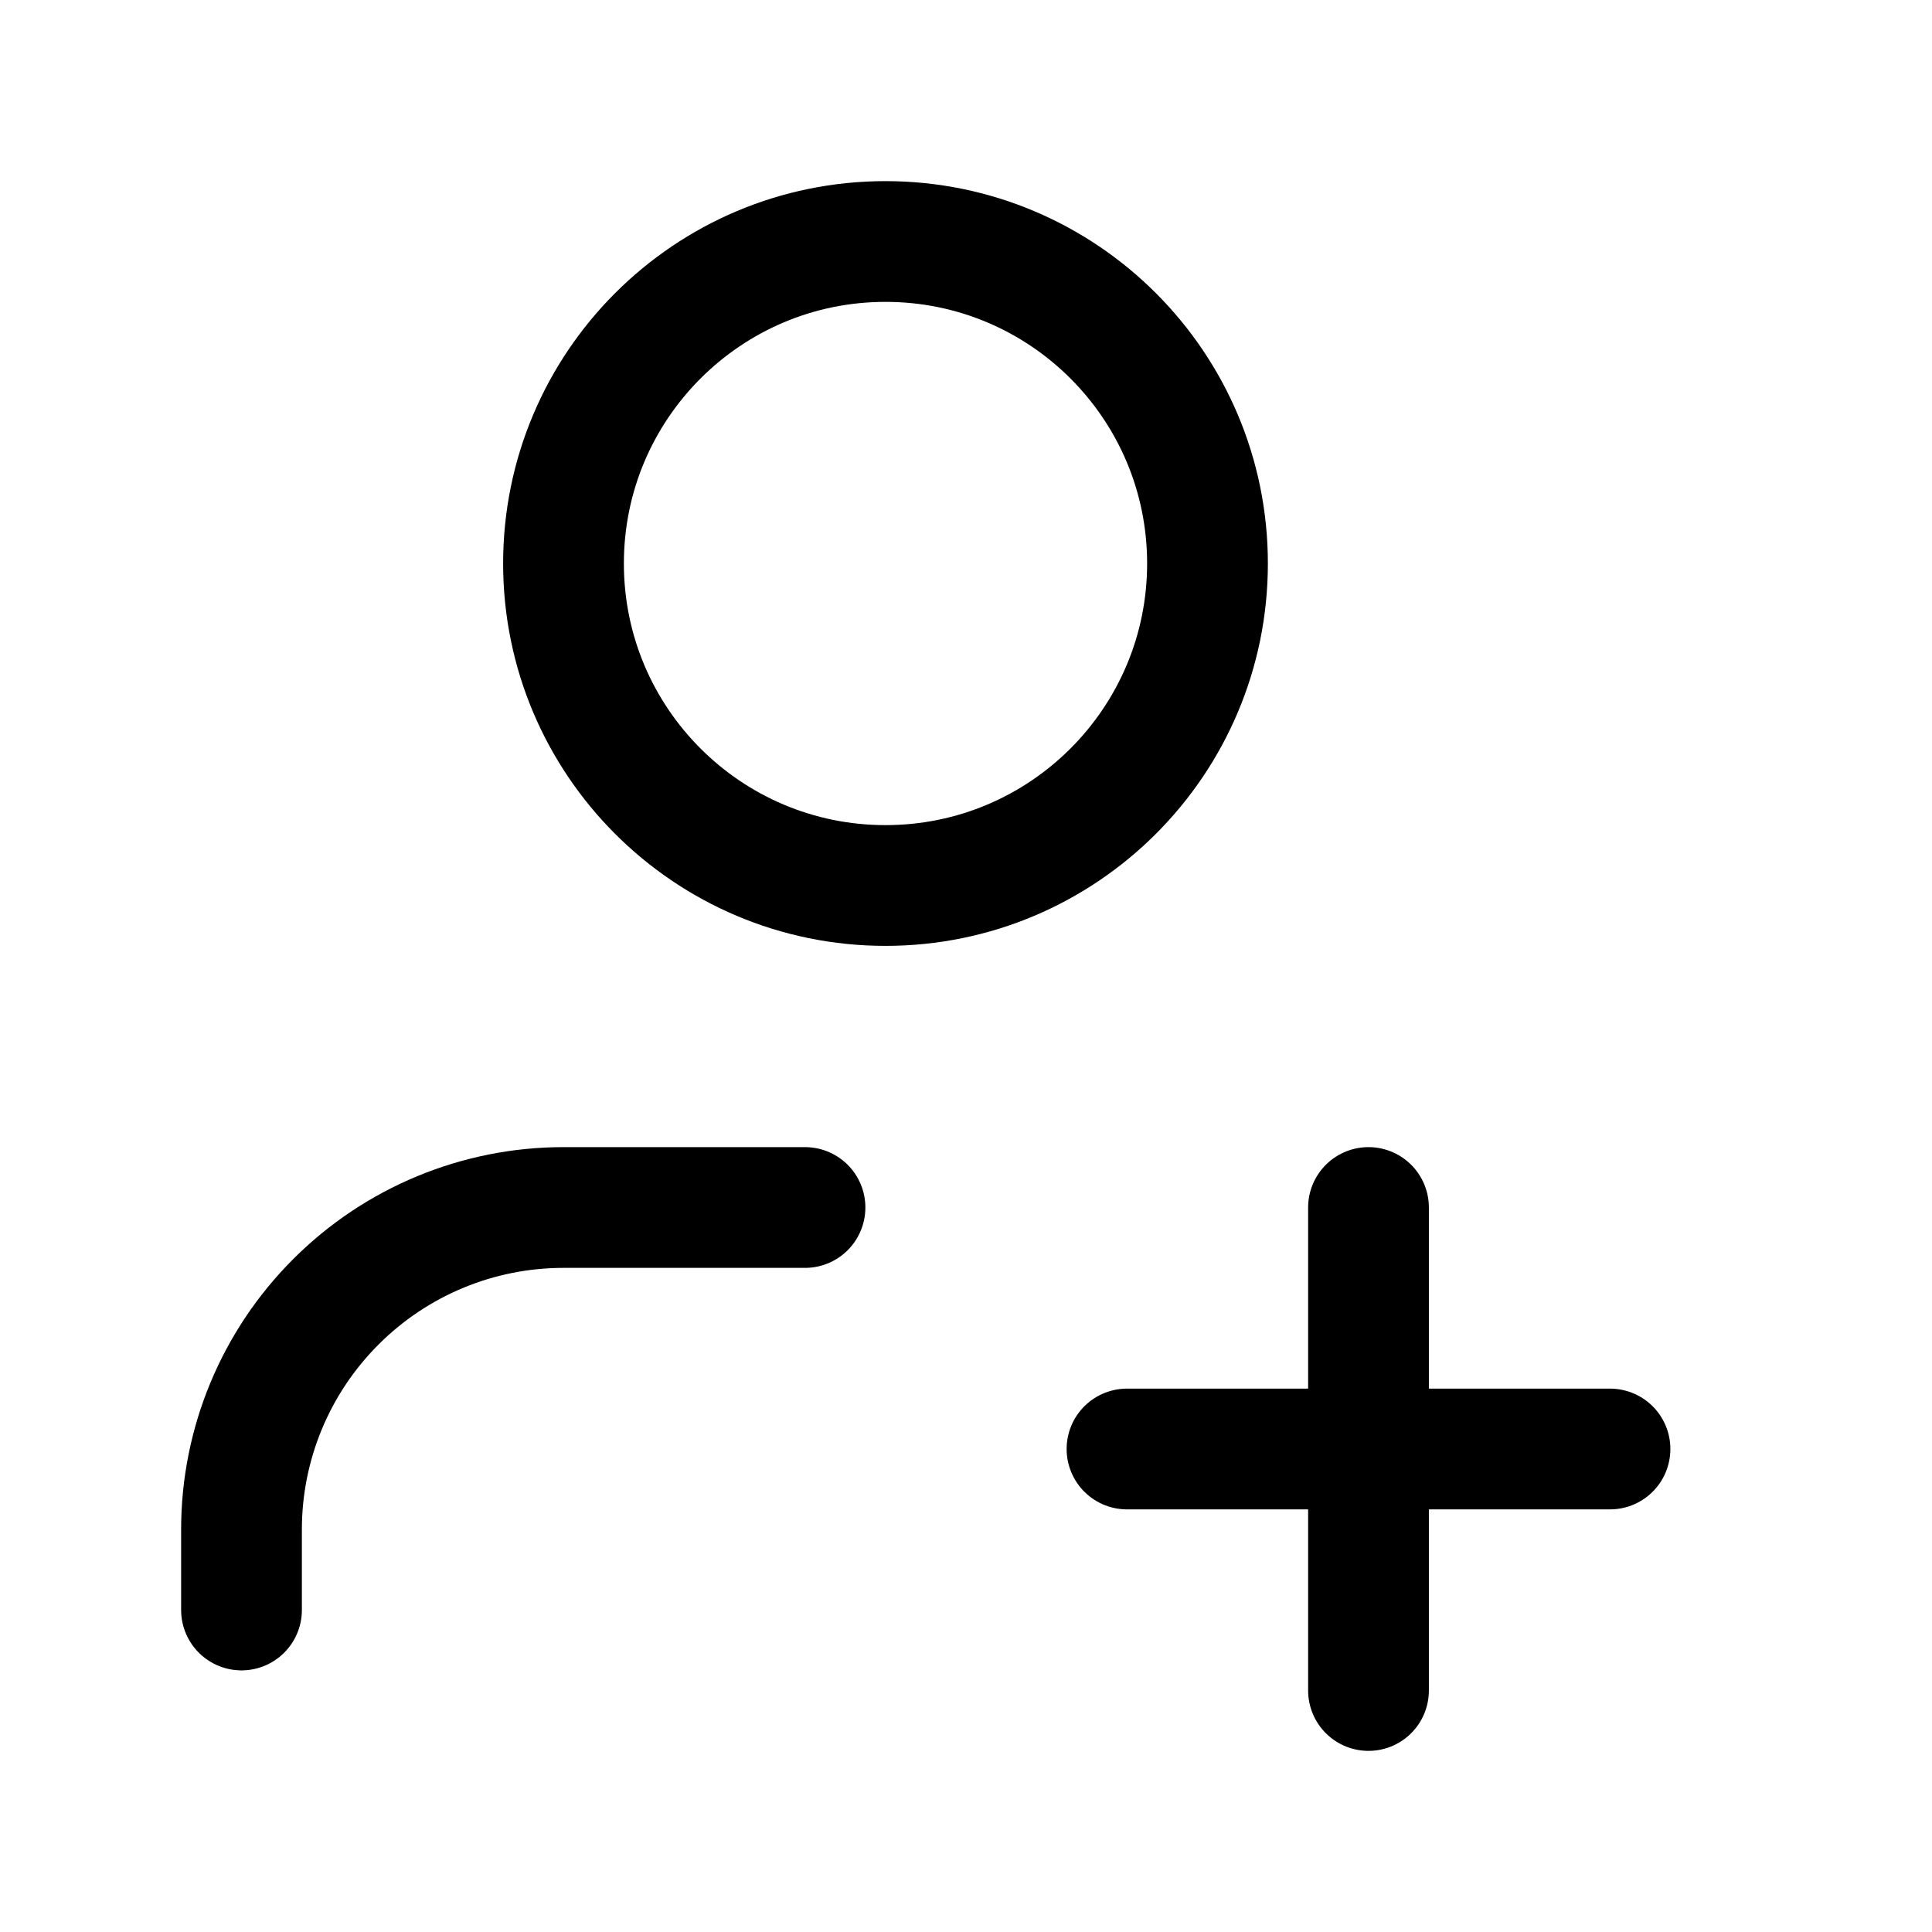 <svg width="24" height="24" viewBox="0 0 24 24" fill="none" xmlns="http://www.w3.org/2000/svg">
<g clip-path="url(#clip0_50_16799)">
<path d="M20 18H14" stroke="black" stroke-width="1.5" stroke-linecap="round" stroke-linejoin="round"/>
<path d="M17 15V21" stroke="black" stroke-width="1.5" stroke-linecap="round" stroke-linejoin="round"/>
<path d="M10 15H7C5.939 15 4.922 15.421 4.172 16.172C3.421 16.922 3 17.939 3 19V20" stroke="black" stroke-width="1.5" stroke-linecap="round" stroke-linejoin="round"/>
<path d="M11 11C13.209 11 15 9.209 15 7C15 4.791 13.209 3 11 3C8.791 3 7 4.791 7 7C7 9.209 8.791 11 11 11Z" stroke="black" stroke-width="1.5" stroke-linecap="round" stroke-linejoin="round"/>
</g>
<defs>
<clipPath id="clip0_50_16799">
<rect width="24" height="24" fill="white"/>
</clipPath>
</defs>
</svg>
